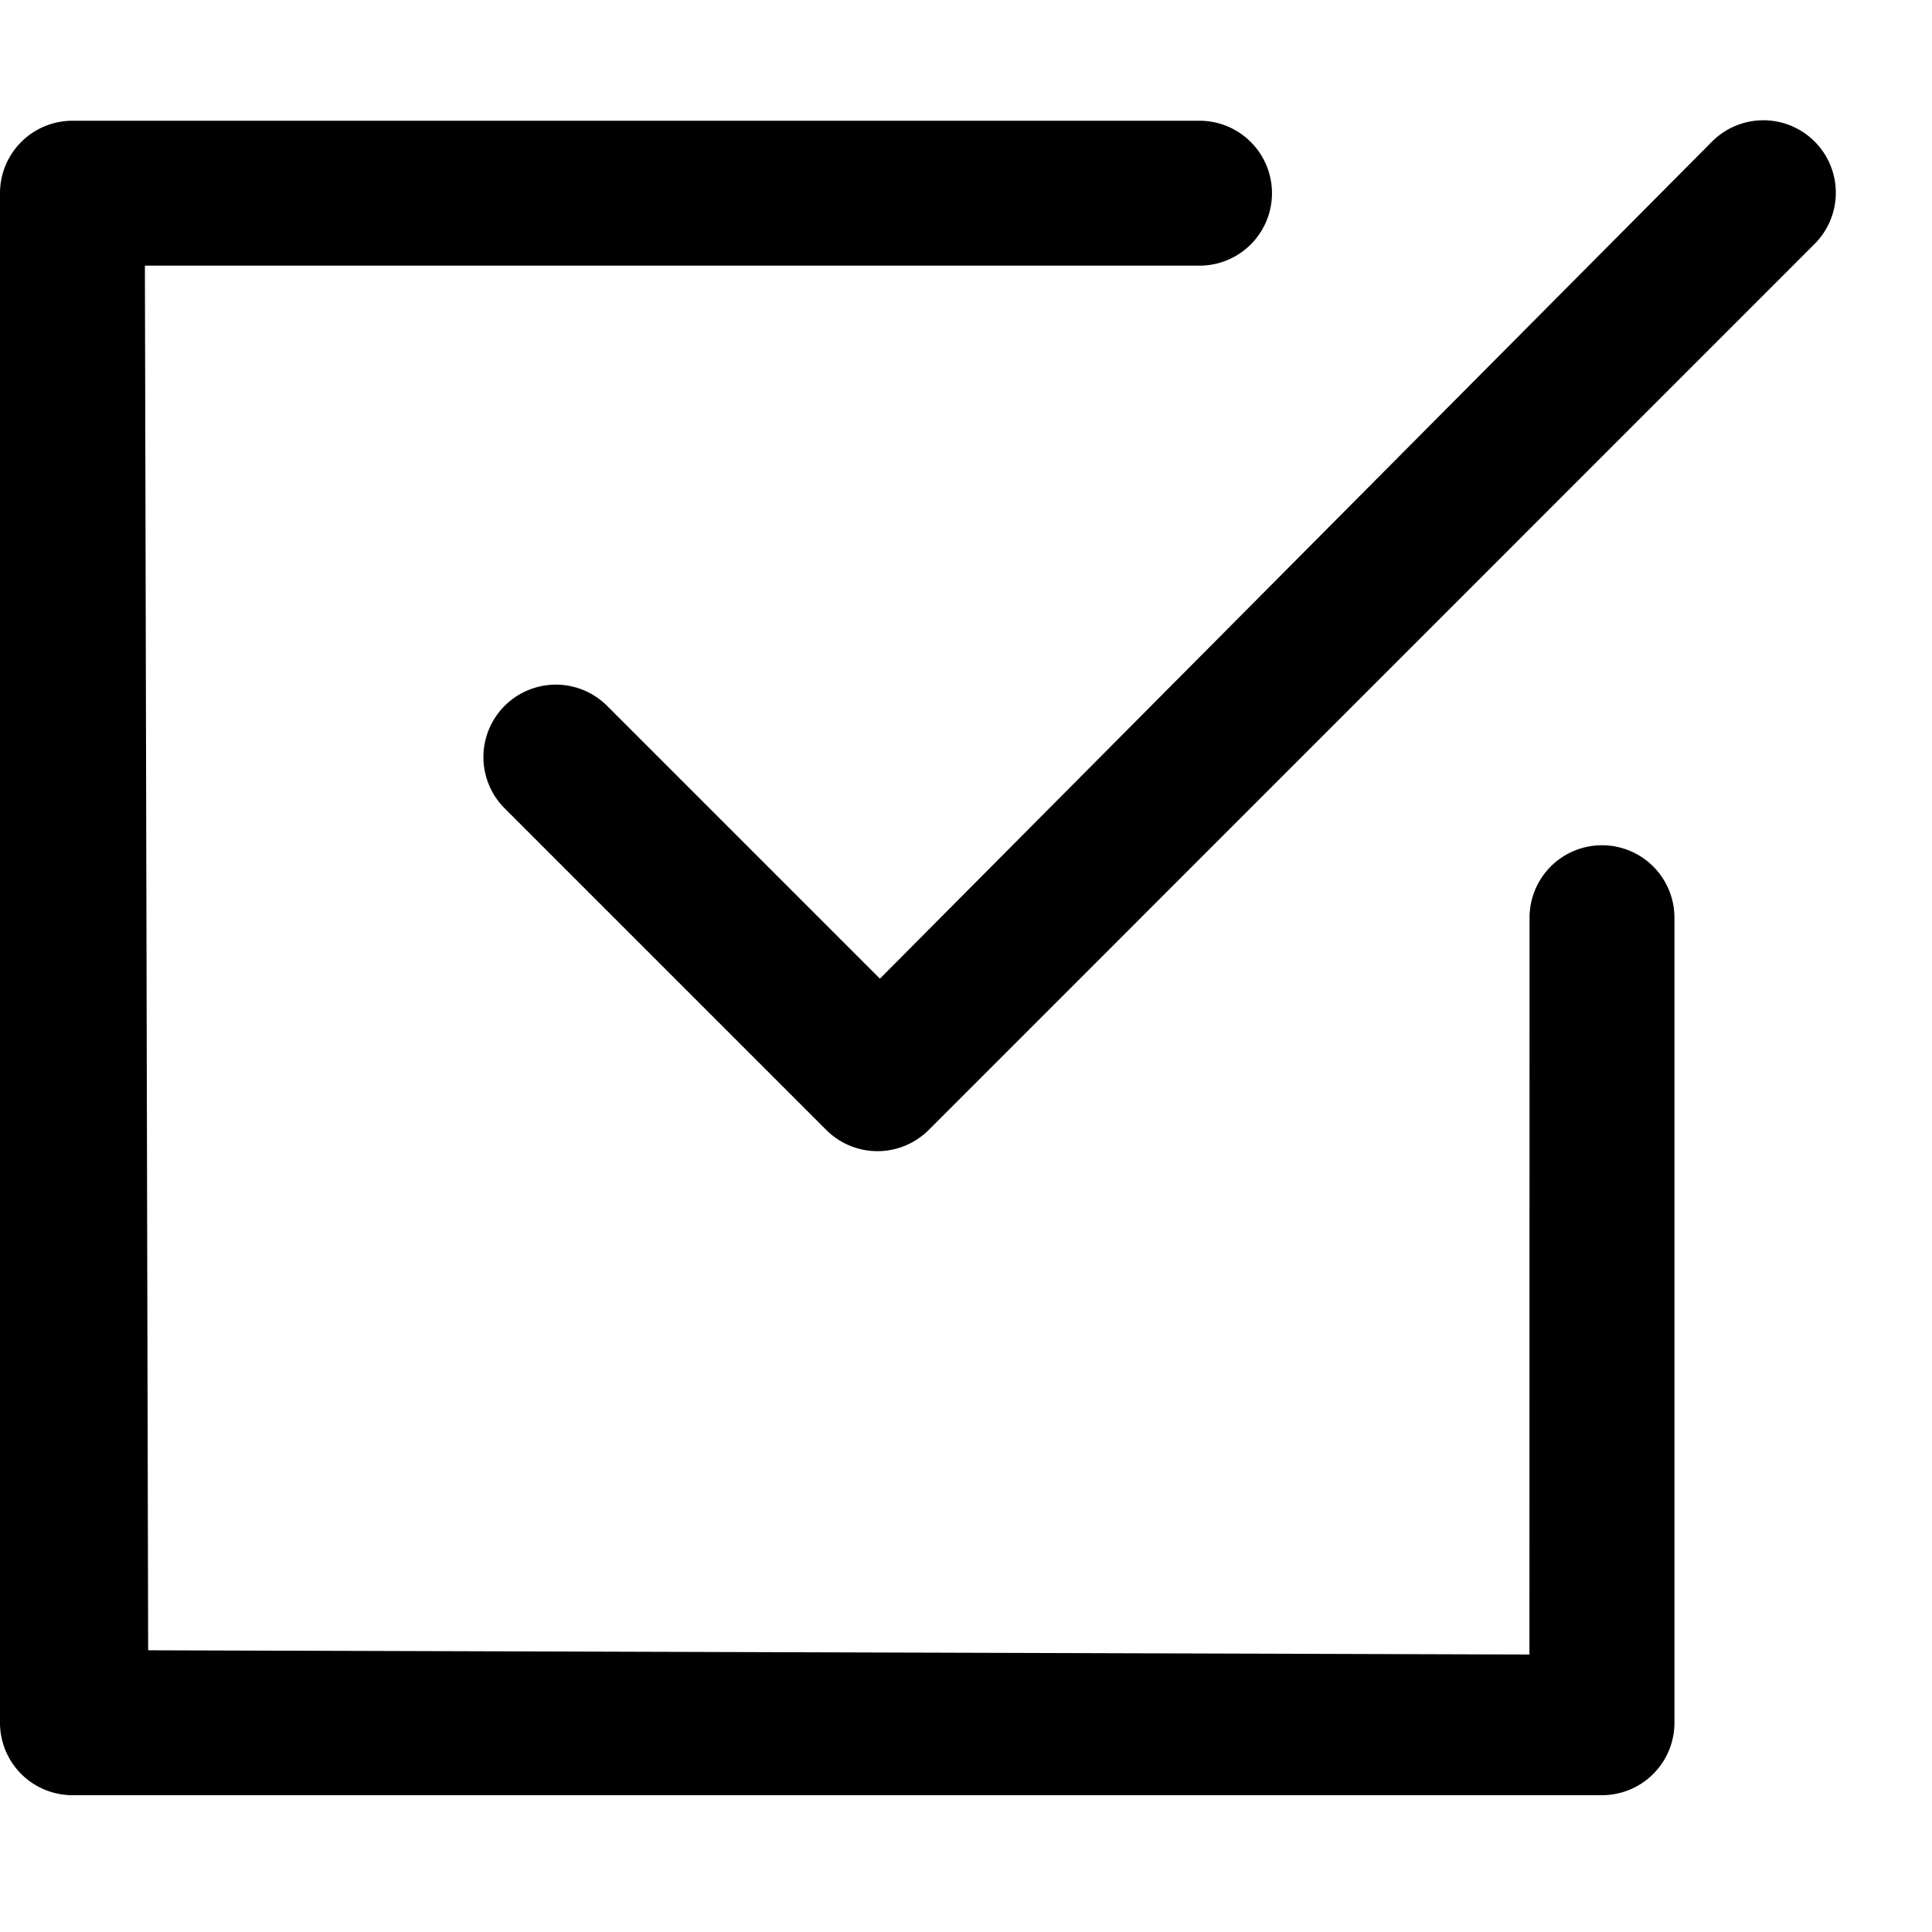 <svg xmlns="http://www.w3.org/2000/svg" viewBox="0 0 16 16">
    <path fill="#000" fill-rule="evenodd" d="M6.843 9.358a.6.6 0 0 0 .848 0l7.333-7.334a.6.6 0 1 0-.848-.849l-6.889 6.93-2.263-2.263a.6.6 0 0 0-.848.849m8.49 7.011l-11.439-.035L1.2 2.2h8.734a.6.6 0 0 0 0-1.2H.6a.6.6 0 0 0-.6.6v12.667a.6.6 0 0 0 .6.6h12.667a.6.6 0 0 0 .6-.6V7.6a.6.6 0 0 0-1.2 0"/>
</svg>
